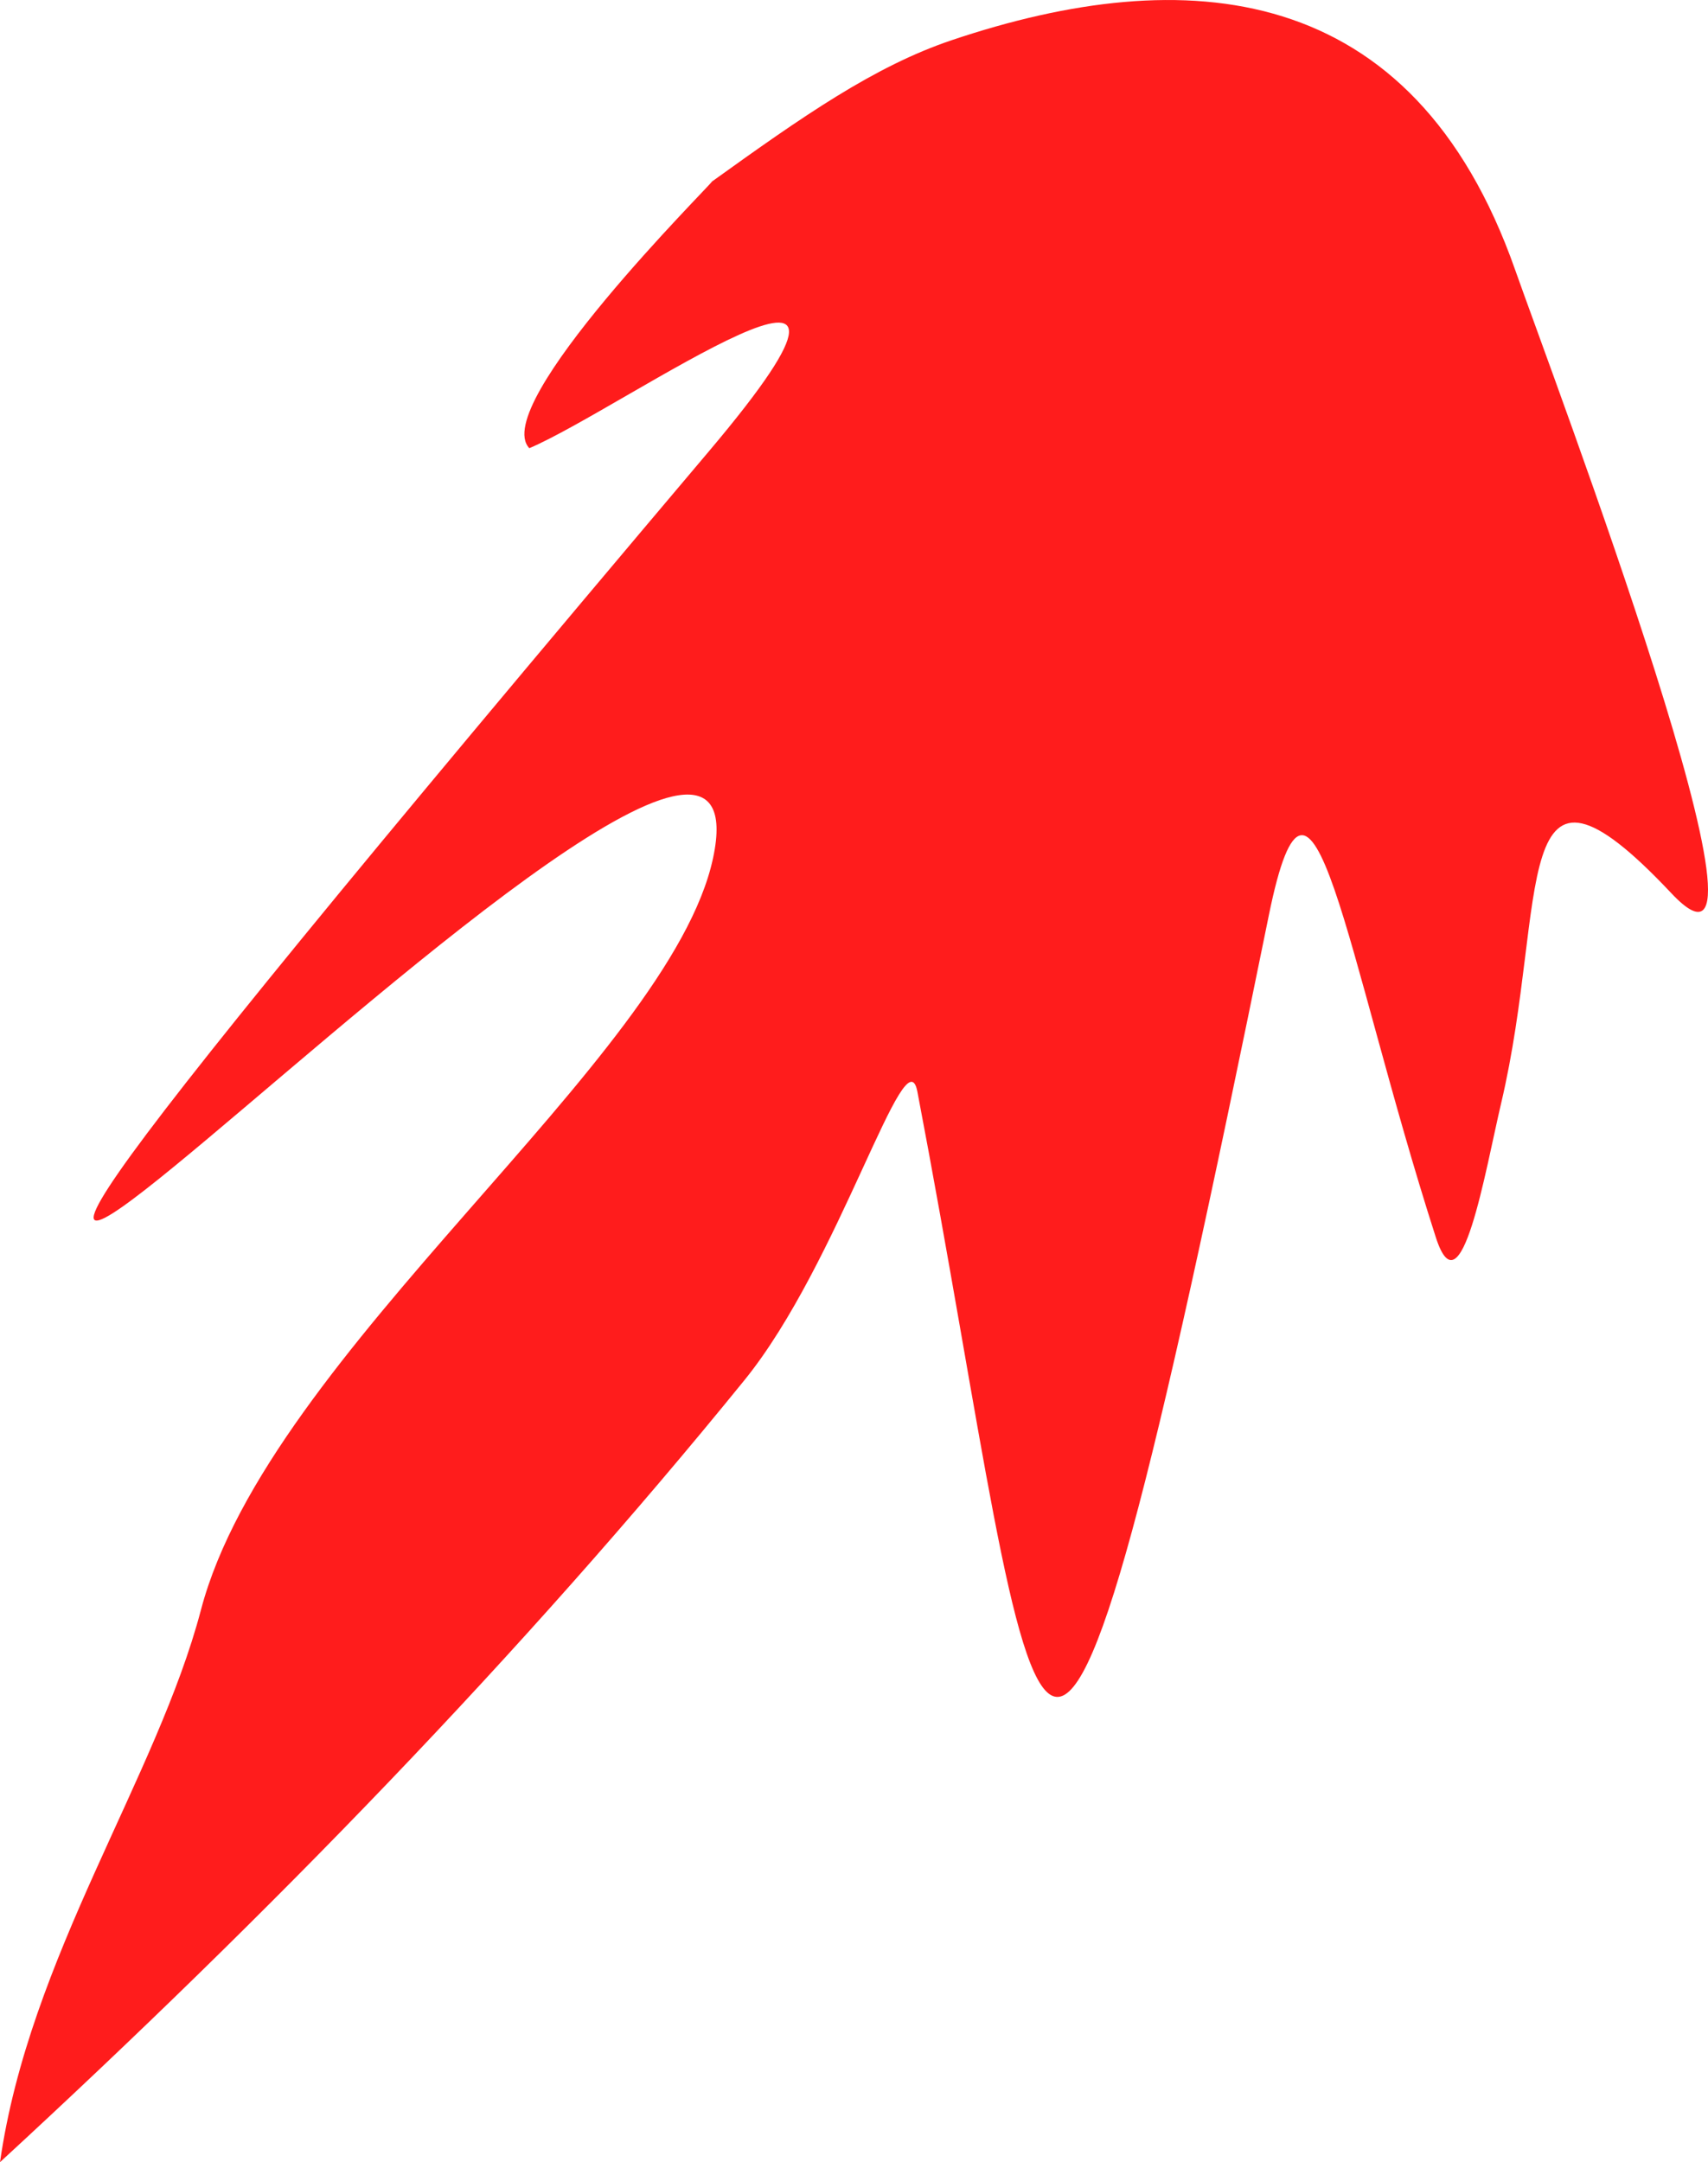 <?xml version="1.0" encoding="UTF-8"?>
<!DOCTYPE svg PUBLIC "-//W3C//DTD SVG 1.1//EN" "http://www.w3.org/Graphics/SVG/1.1/DTD/svg11.dtd">
<!-- Creator: CorelDRAW 2018 (64 Bit Versão de avaliação) -->
<svg xmlns="http://www.w3.org/2000/svg" xml:space="preserve" width="38.007mm" height="48.106mm" version="1.1" style="shape-rendering:geometricPrecision; text-rendering:geometricPrecision; image-rendering:optimizeQuality; fill-rule:evenodd; clip-rule:evenodd"
viewBox="0 0 2339.62 2961.24"
 xmlns:xlink="http://www.w3.org/1999/xlink">
 <defs>
  <style type="text/css">
   <![CDATA[
    .fil0 {fill:#FF1C1C}
   ]]>
  </style>
 </defs>
 <g id="Camada_x0020_1">
  <path class="fil0" d="M975.31 248.56c-0.12,3.14 -305.94,306.63 -250.23,365.26 129.12,-54.97 554.24,-360.58 245.72,4.57 -1956.12,2315.15 122.86,9.69 5.95,556.79 -58.91,275.67 -608.77,677.23 -701.43,1029.45 -60.54,230.1 -235.23,475.87 -275.31,756.6 367.91,-338.79 715.41,-696.15 1019.7,-1070.99 130.49,-160.76 221.11,-478.05 236.95,-395.01 177.65,931.44 156.6,1355.97 481.39,-241.66 59.61,-293.18 103.67,51.74 228.68,440.83 34.64,107.84 67.51,-89.84 89.61,-183.73 65.58,-278.66 7.21,-527.43 233.08,-287.34 176.2,187.3 -163.96,-711.48 -214.03,-853.93 -140.13,-398.58 -452.18,-421.86 -771.57,-314.44 -106.33,35.76 -204.76,104.67 -328.49,193.59z"/>
 </g>
</svg>
